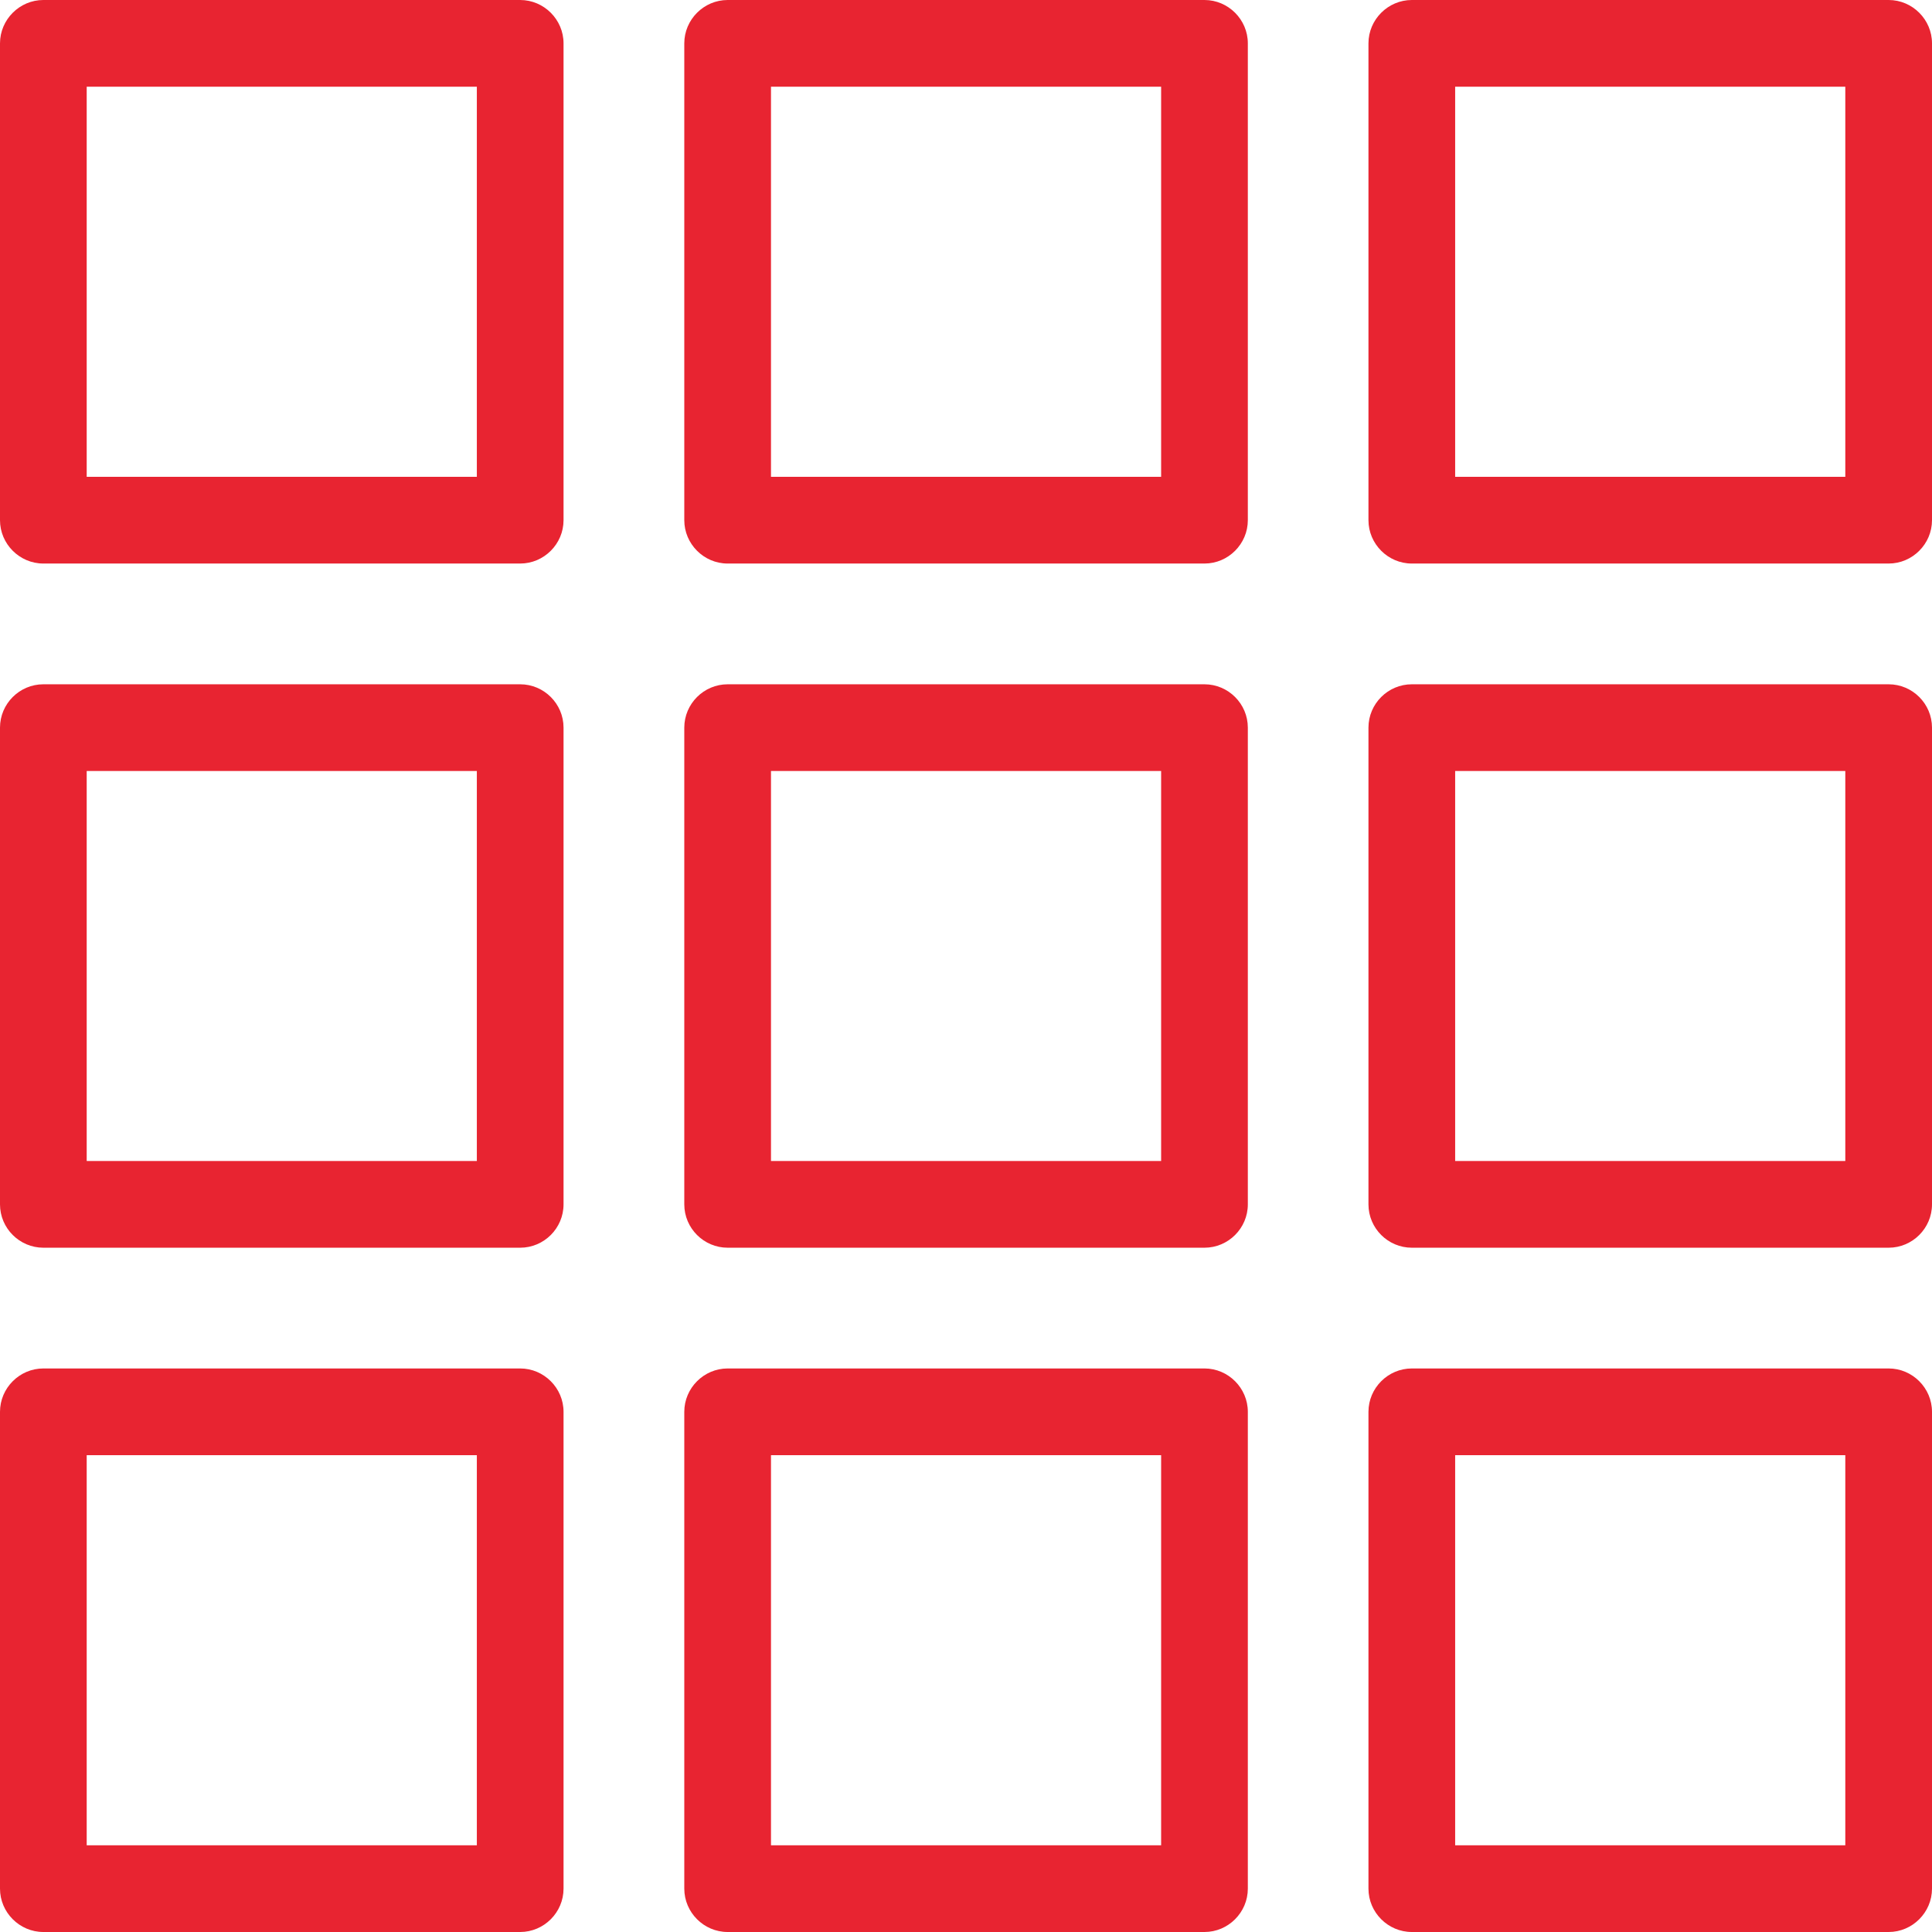 <svg width="16" height="16" viewBox="0 0 16 16" fill="none" xmlns="http://www.w3.org/2000/svg">
<path d="M9.975 0H6.026C5.829 0 5.667 0.162 5.667 0.359V4.308C5.667 4.505 5.829 4.667 6.026 4.667H9.975C10.172 4.667 10.334 4.505 10.334 4.308V0.359C10.334 0.162 10.172 0 9.975 0ZM9.616 3.949H6.385V0.718H9.616V3.949Z" fill="#E82431"/>
<path d="M15.641 0H11.692C11.495 0 11.333 0.162 11.333 0.359V4.308C11.333 4.505 11.495 4.667 11.692 4.667H15.641C15.838 4.667 16 4.505 16 4.308V0.359C16 0.162 15.838 0 15.641 0ZM15.282 3.949H12.051V0.718H15.282V3.949Z" fill="#E82431"/>
<path d="M4.308 0H0.359C0.162 0 0 0.162 0 0.359V4.308C0 4.505 0.162 4.667 0.359 4.667H4.308C4.505 4.667 4.667 4.505 4.667 4.308V0.359C4.667 0.162 4.505 0 4.308 0ZM3.949 3.949H0.718V0.718H3.949V3.949Z" fill="#E82431"/>
<path d="M9.975 5.667H6.026C5.829 5.667 5.667 5.828 5.667 6.026V9.974C5.667 10.172 5.829 10.333 6.026 10.333H9.975C10.172 10.333 10.334 10.172 10.334 9.974V6.026C10.334 5.828 10.172 5.667 9.975 5.667ZM9.616 9.615H6.385V6.385H9.616V9.615Z" fill="#E82431"/>
<path d="M15.641 5.667H11.692C11.495 5.667 11.333 5.828 11.333 6.026V9.974C11.333 10.172 11.495 10.333 11.692 10.333H15.641C15.838 10.333 16 10.172 16 9.974V6.026C16 5.828 15.838 5.667 15.641 5.667ZM15.282 9.615H12.051V6.385H15.282V9.615Z" fill="#E82431"/>
<path d="M9.975 11.333H6.026C5.829 11.333 5.667 11.495 5.667 11.692V15.641C5.667 15.838 5.829 16 6.026 16H9.975C10.172 16 10.334 15.838 10.334 15.641V11.692C10.334 11.495 10.172 11.333 9.975 11.333ZM9.616 15.282H6.385V12.051H9.616V15.282Z" fill="#E82431"/>
<path d="M15.641 11.333H11.692C11.495 11.333 11.333 11.495 11.333 11.692V15.641C11.333 15.838 11.495 16 11.692 16H15.641C15.838 16 16 15.838 16 15.641V11.692C16 11.495 15.838 11.333 15.641 11.333ZM15.282 15.282H12.051V12.051H15.282V15.282Z" fill="#E82431"/>
<path d="M4.308 5.667H0.359C0.162 5.667 0 5.828 0 6.026V9.974C0 10.172 0.162 10.333 0.359 10.333H4.308C4.505 10.333 4.667 10.172 4.667 9.974V6.026C4.667 5.828 4.505 5.667 4.308 5.667ZM3.949 9.615H0.718V6.385H3.949V9.615Z" fill="#E82431"/>
<path d="M4.308 11.333H0.359C0.162 11.333 0 11.495 0 11.692V15.641C0 15.838 0.162 16 0.359 16H4.308C4.505 16 4.667 15.838 4.667 15.641V11.692C4.667 11.495 4.505 11.333 4.308 11.333ZM3.949 15.282H0.718V12.051H3.949V15.282Z" fill="#E82431"/>
</svg>
